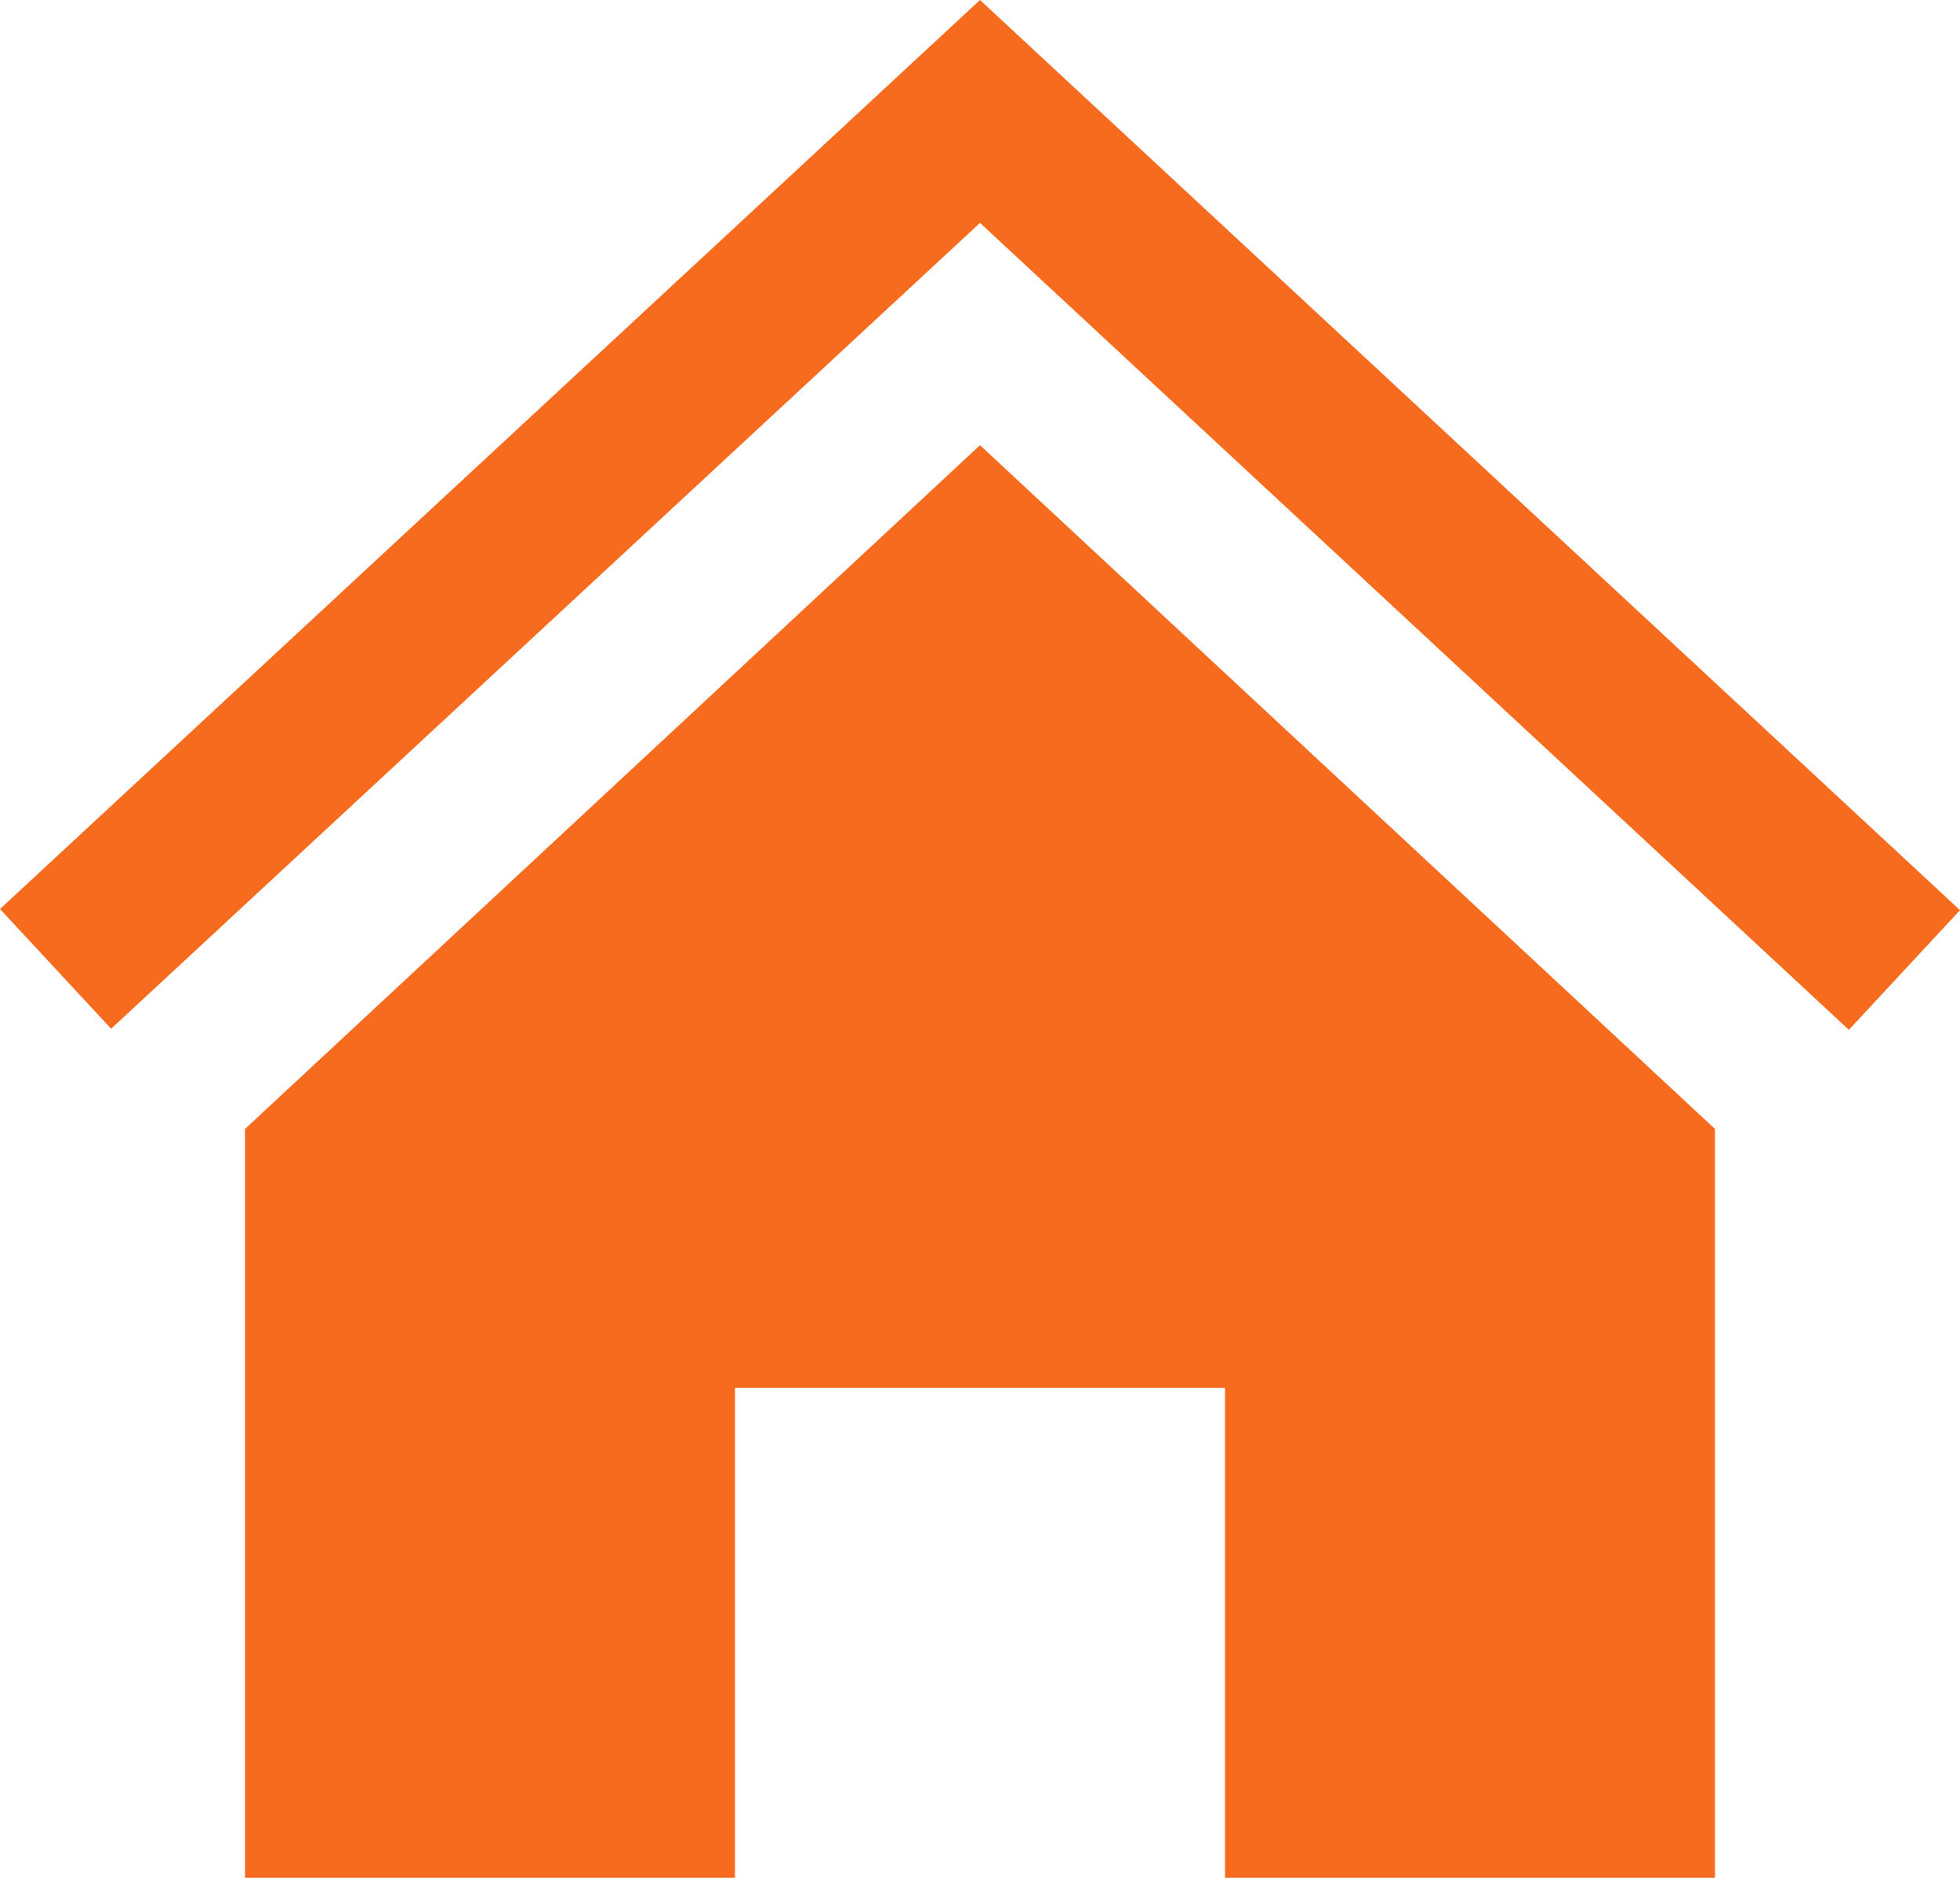 <svg xmlns="http://www.w3.org/2000/svg" width="20" height="19.167" viewBox="0 0 20 19.167">
  <path id="iconmonstr-home-1" d="M10,5.544l7.5,6.979v7.643h-5v-5h-5v5h-5V12.523ZM20,10.29,10,1,0,10.278,1.134,11.5,10,3.275l8.866,8.236L20,10.29Z" transform="translate(0 -1)" fill="#f76b1f"/>
</svg>
